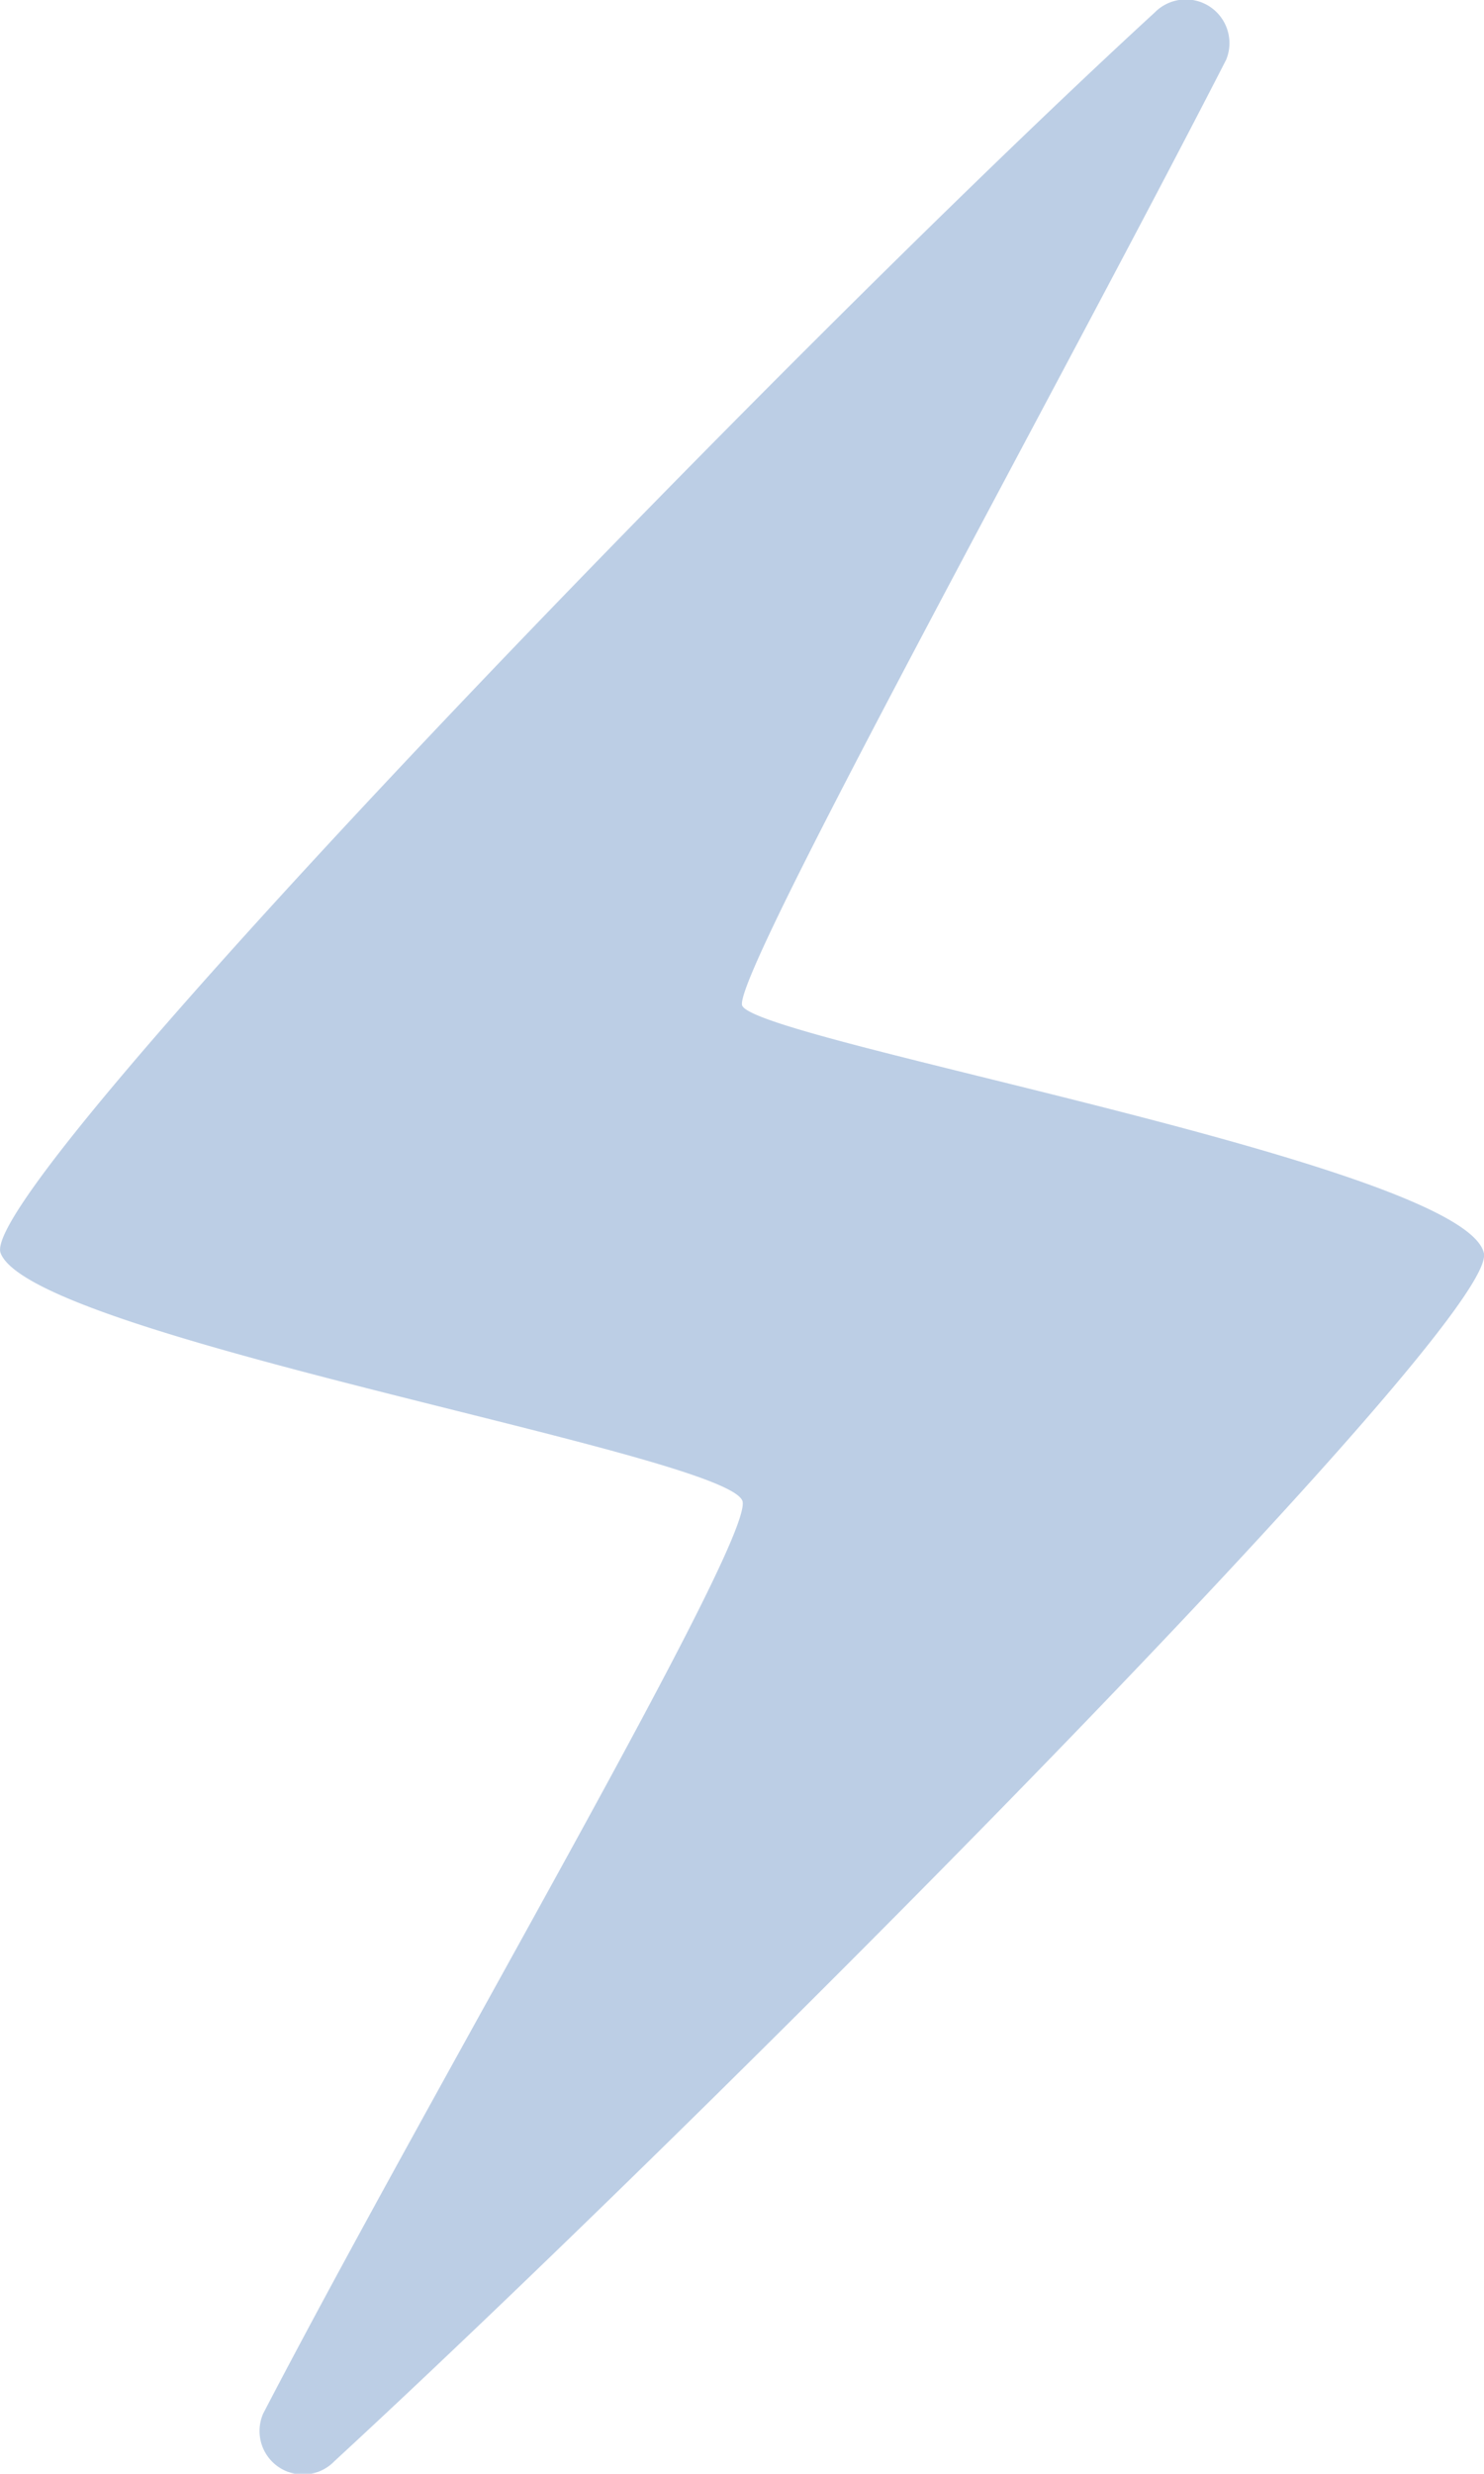 <svg xmlns="http://www.w3.org/2000/svg" viewBox="0 0 12.006 20"><title>icon_action</title><path d="M41.149,604.4a0.352,0.352,0,0,1-.575-0.386c1.367-2.628,4-7.107,3.876-7.383-0.173-.385-5.74-1.321-6-2-0.201-.524,6.343-7.282,9.338-10.031a0.353,0.353,0,0,1,.577.383c-1.353,2.64-4.013,7.44-3.915,7.648,0.136,0.288,5.835,1.282,6,2C50.576,595.182,44.142,601.641,41.149,604.4Z" transform="translate(-38.445 -584.5)" fill="#bccee5"/></svg>